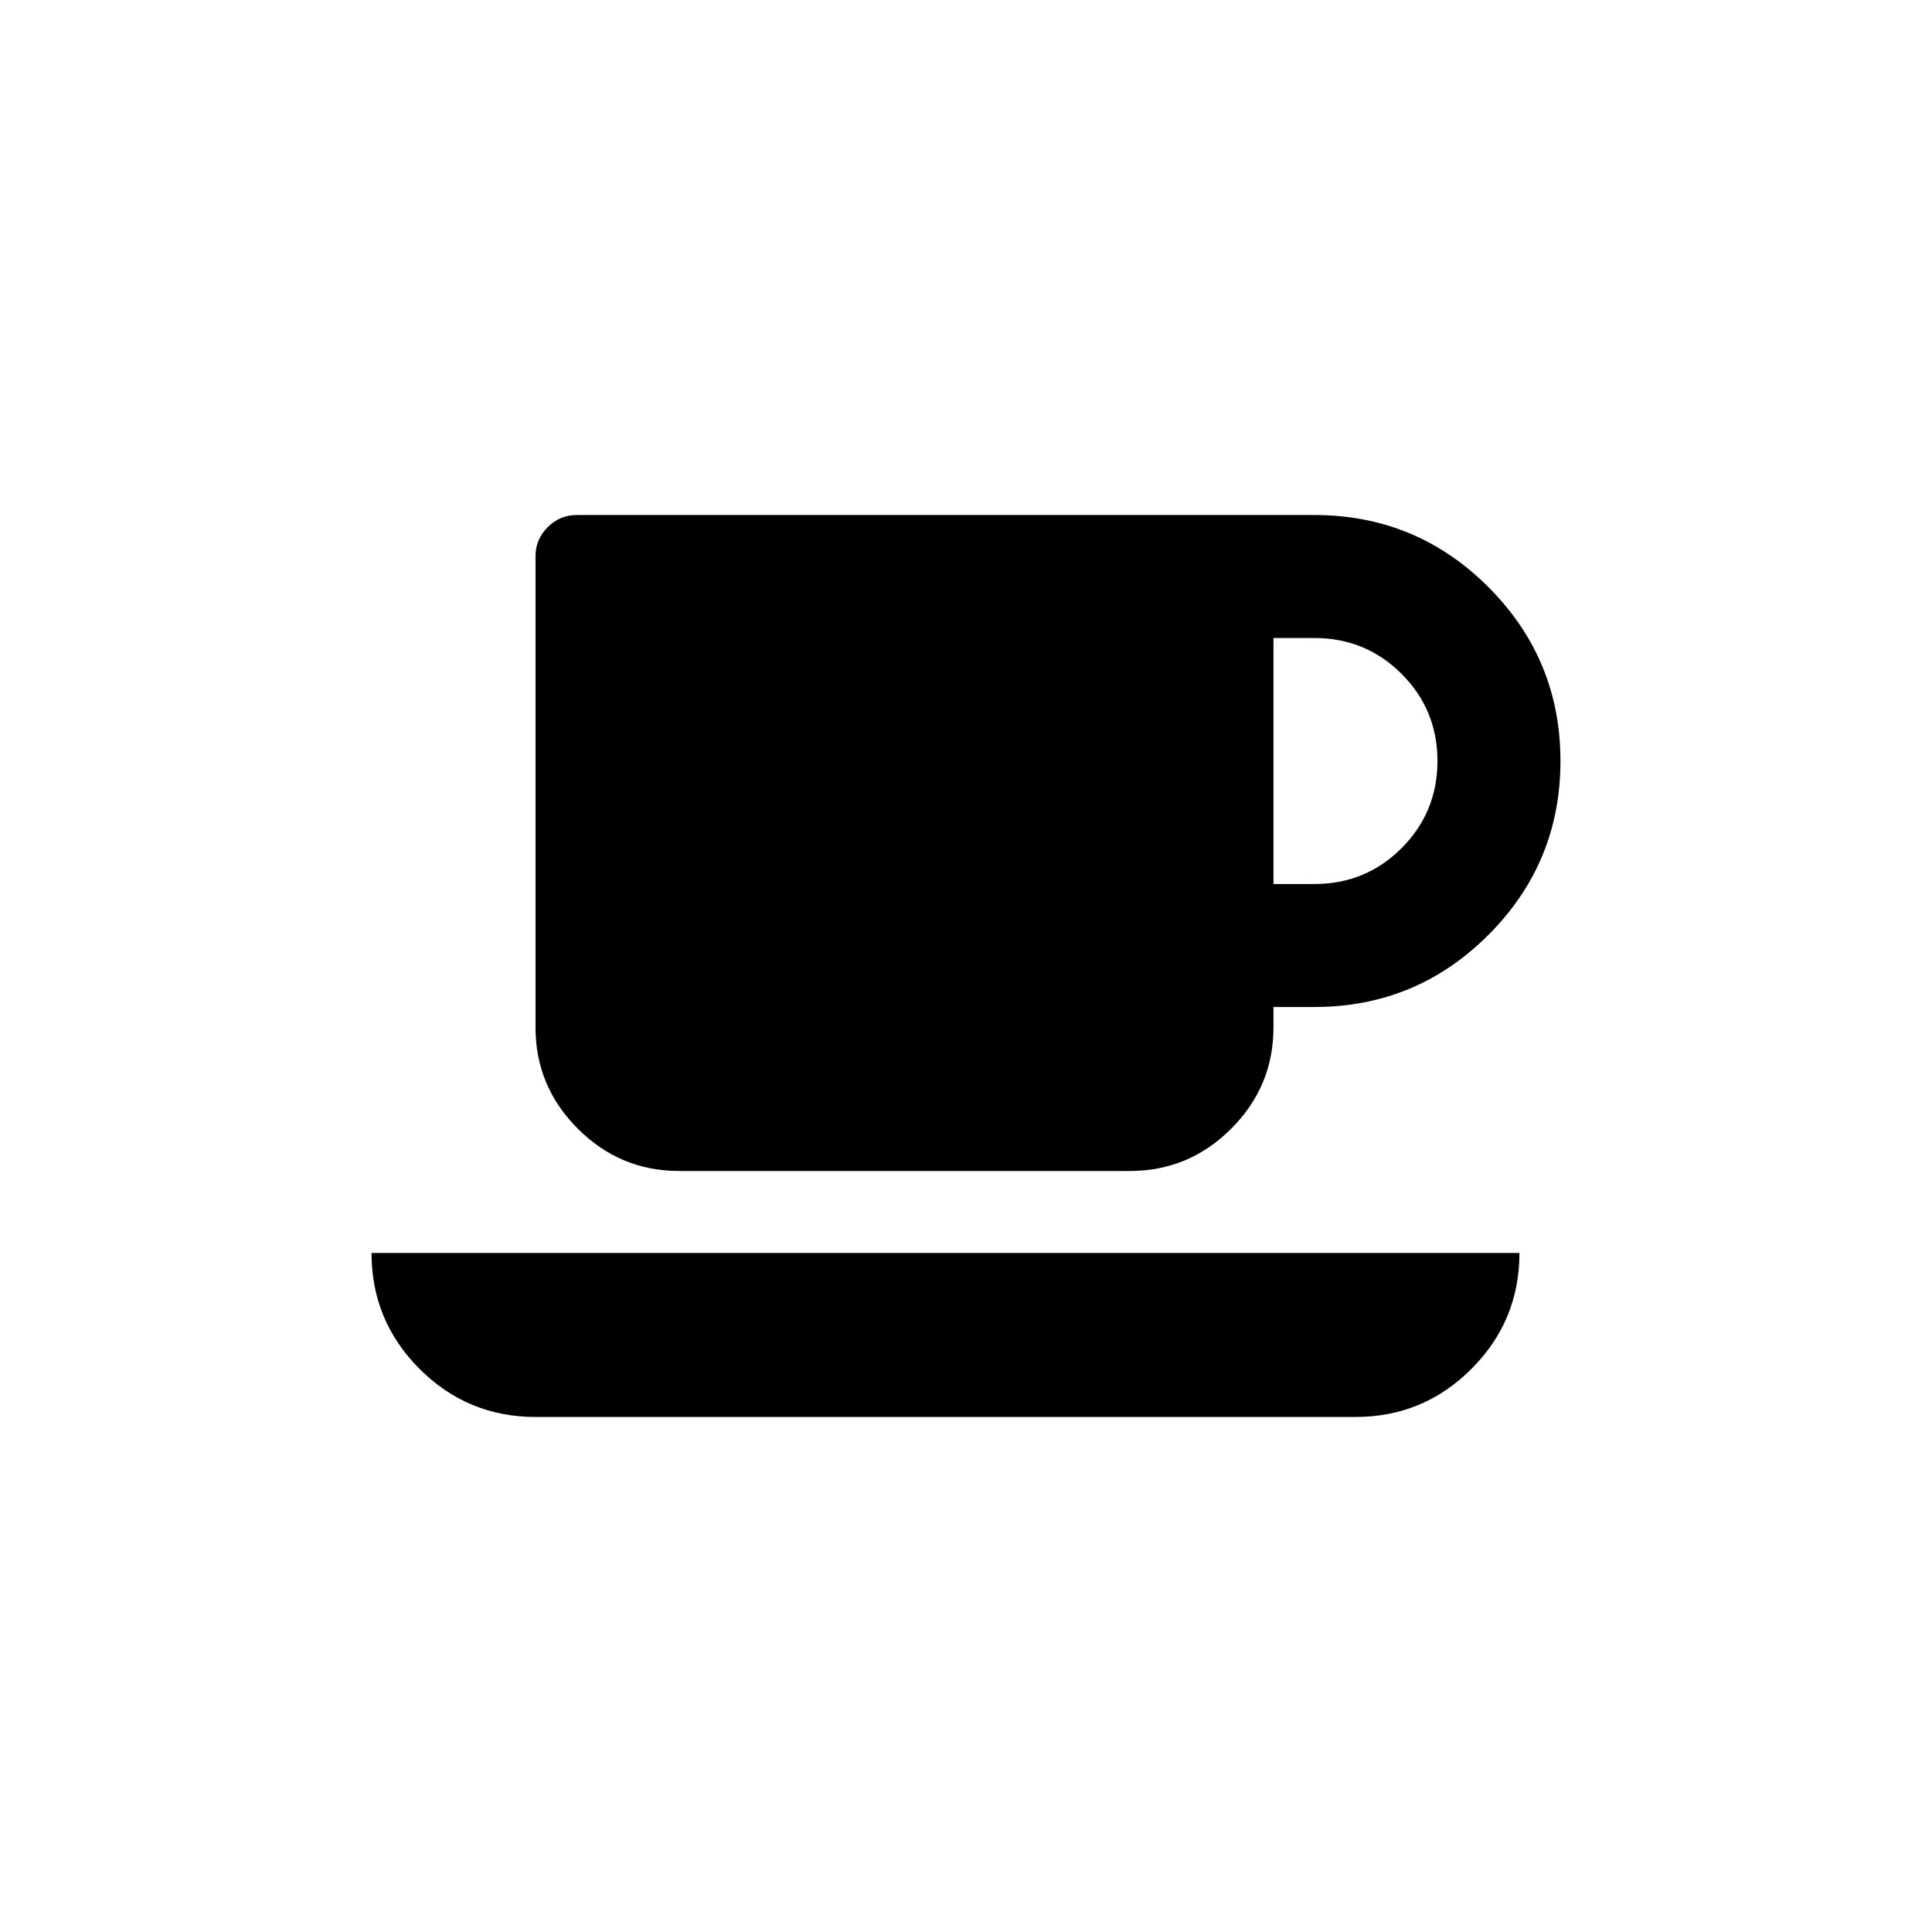 <?xml version="1.0" encoding="iso-8859-1"?><!DOCTYPE svg PUBLIC "-//W3C//DTD SVG 1.1//EN" "http://www.w3.org/Graphics/SVG/1.1/DTD/svg11.dtd"><svg xmlns="http://www.w3.org/2000/svg" width="52" height="52" viewBox="-165.59 -165.59 861.09 861.09"><path d="M21.415 444.532c14.277 14.277 31.5 21.416 51.678 21.416h365.45c20.18 0 37.405-7.14 51.676-21.416 14.27-14.27 21.408-31.497 21.408-51.674H0c.004 20.177 7.142 37.404 21.415 51.674zM137.046 356.312H338.04c17.51 0 32.546-6.28 45.112-18.842 12.56-12.563 18.842-27.6 18.842-45.11v-9.135h18.268c30.266 0 56.11-10.704 77.52-32.12 21.408-21.413 32.12-47.25 32.12-77.513 0-30.267-10.712-56.108-32.12-77.52-21.41-21.41-47.254-32.12-77.52-32.12h-328.9c-4.946 0-9.228 1.812-12.846 5.424-3.616 3.617-5.424 7.902-5.424 12.85v210.13c0 17.512 6.28 32.55 18.843 45.112 12.563 12.565 27.6 18.844 45.11 18.844zm264.948-237.537h18.274c15.23 0 28.172 5.33 38.828 15.987 10.656 10.66 15.988 23.6 15.988 38.83 0 15.223-5.332 28.167-15.988 38.83-10.656 10.658-23.6 15.99-38.828 15.99h-18.274V118.774z"/></svg>